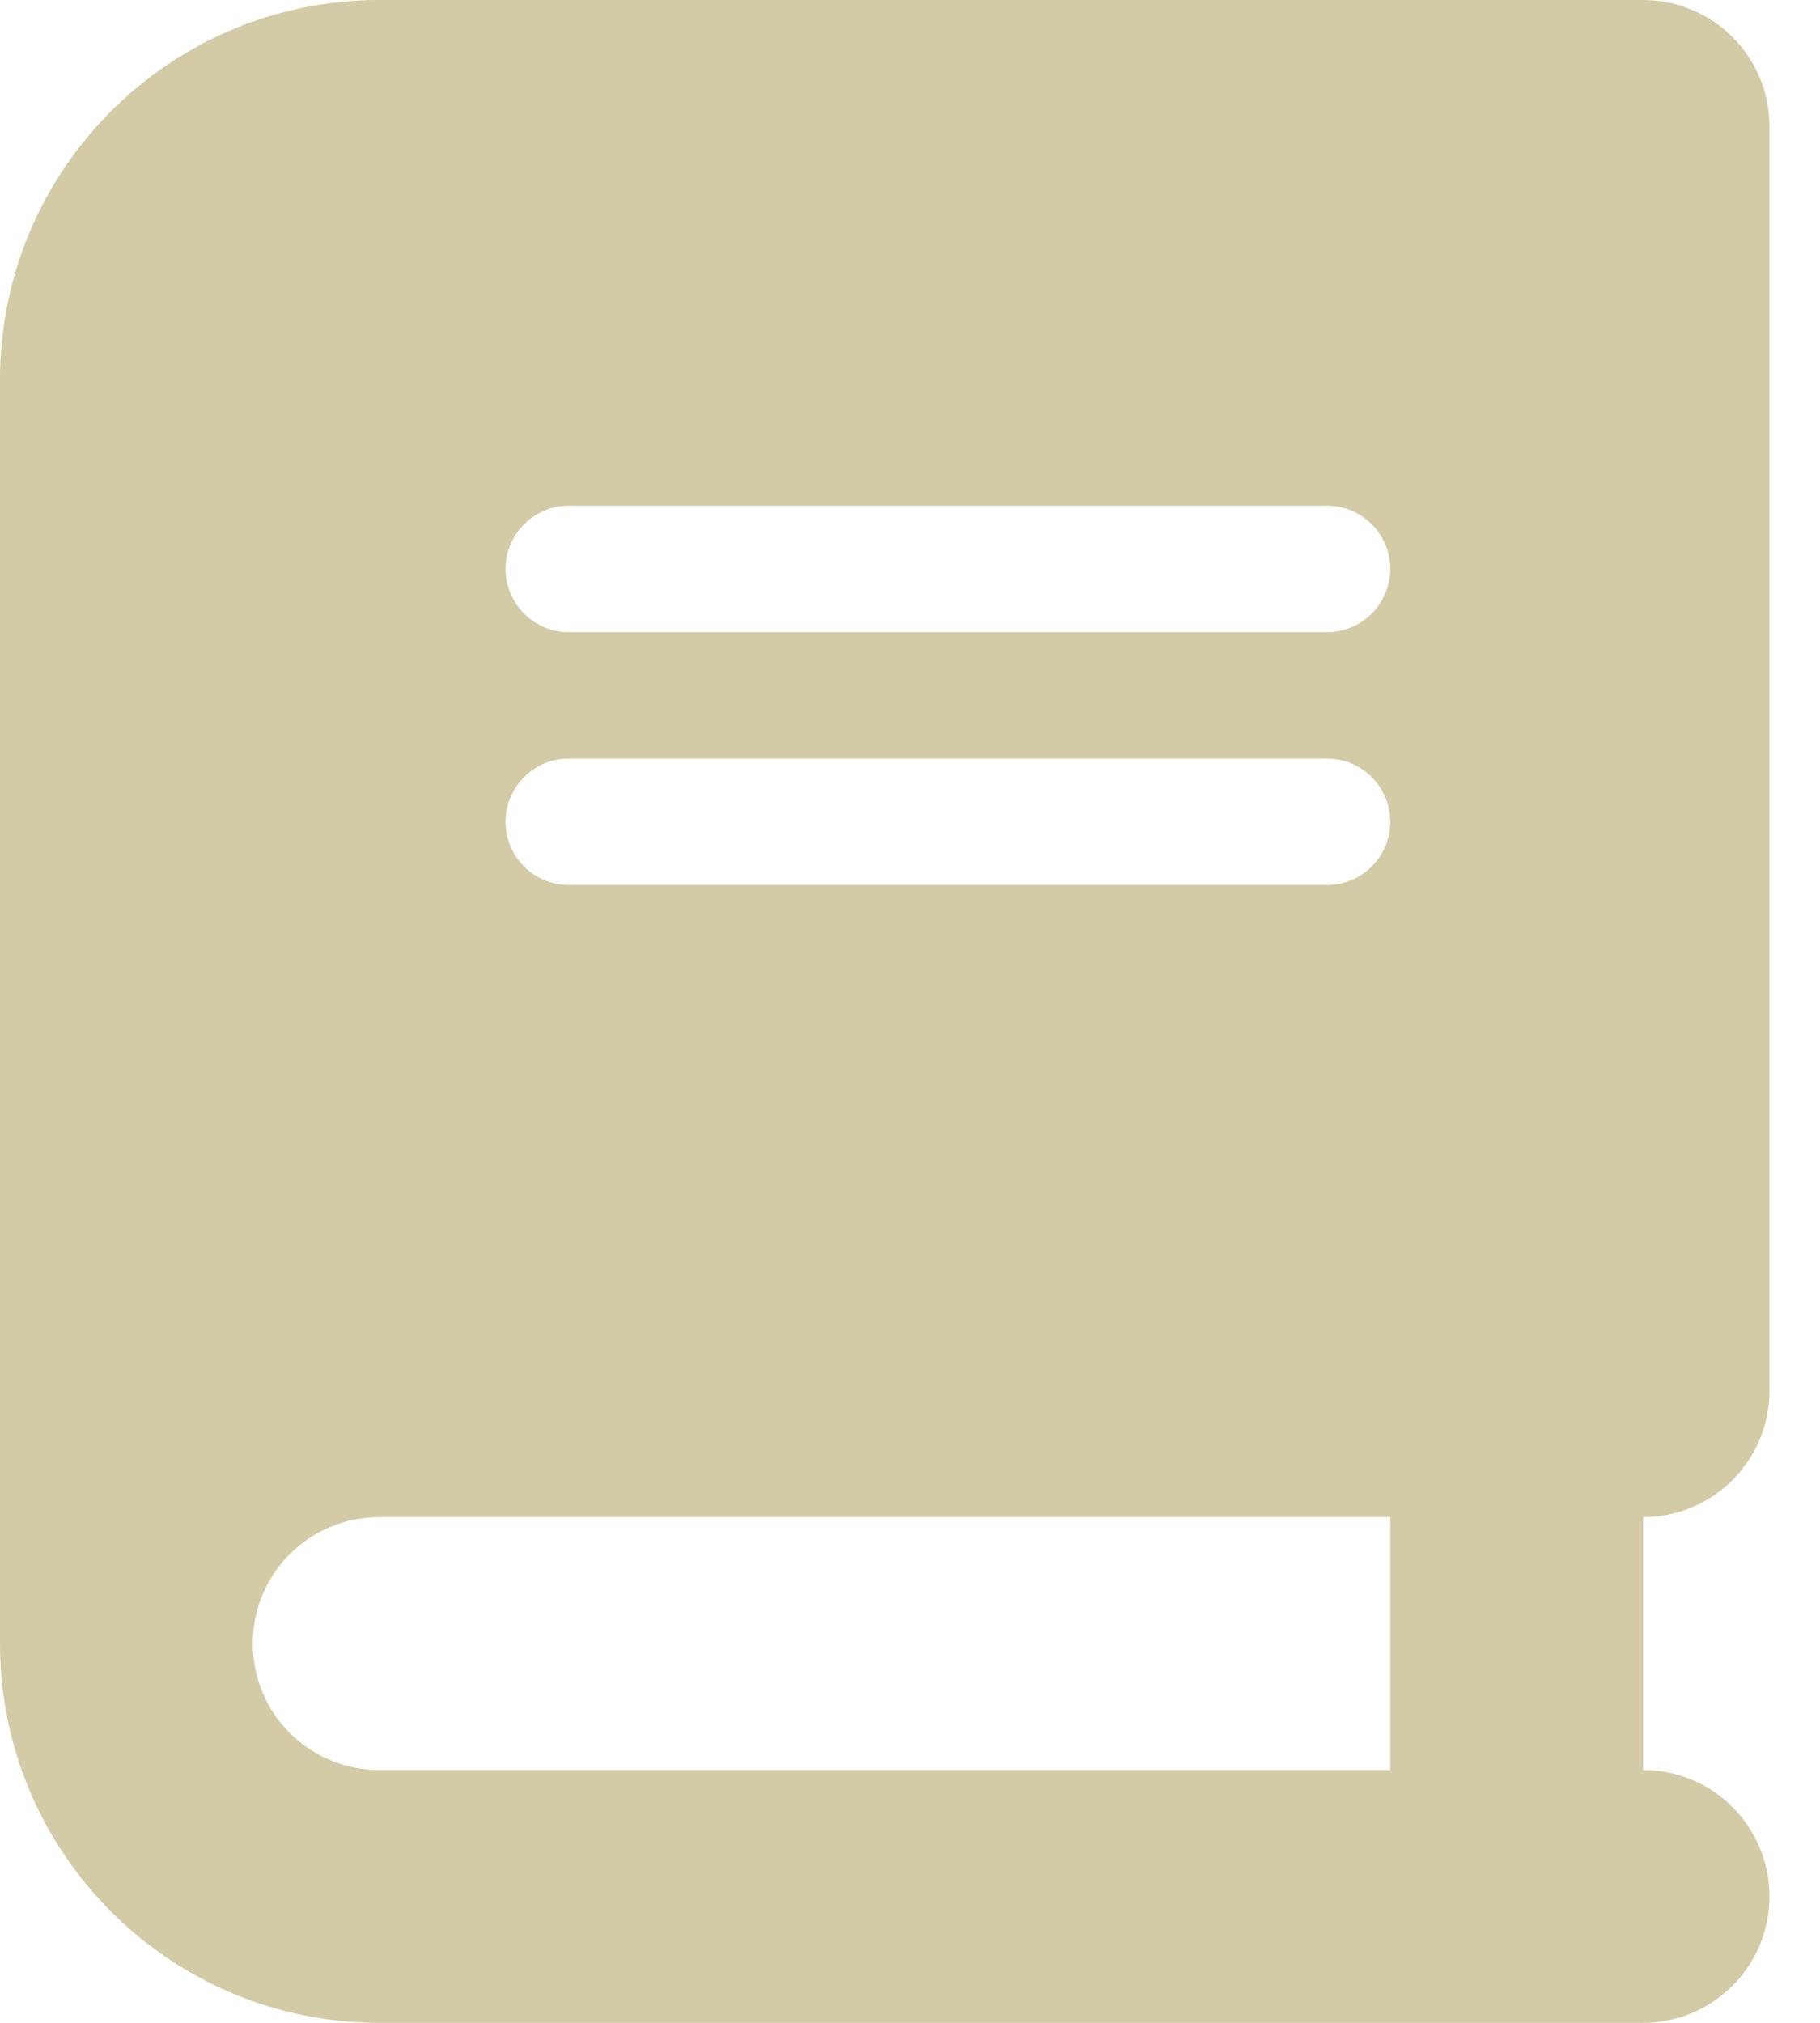 <svg width="18" height="20" viewBox="0 0 18 20" fill="none" xmlns="http://www.w3.org/2000/svg">
<path d="M3.75 0C1.68 0 0 1.68 0 3.75V16.25C0 18.32 1.68 20 3.75 20H15H16.25C16.941 20 17.5 19.441 17.5 18.75C17.5 18.059 16.941 17.5 16.25 17.5V15C16.941 15 17.5 14.441 17.5 13.75V1.25C17.5 0.559 16.941 0 16.25 0H15H3.75ZM3.75 15H13.75V17.5H3.75C3.059 17.5 2.5 16.941 2.5 16.25C2.5 15.559 3.059 15 3.75 15ZM5 5.625C5 5.281 5.281 5 5.625 5H13.125C13.469 5 13.75 5.281 13.75 5.625C13.75 5.969 13.469 6.25 13.125 6.25H5.625C5.281 6.25 5 5.969 5 5.625ZM5.625 7.5H13.125C13.469 7.5 13.75 7.781 13.75 8.125C13.75 8.469 13.469 8.75 13.125 8.75H5.625C5.281 8.75 5 8.469 5 8.125C5 7.781 5.281 7.5 5.625 7.5Z" fill="#D2CBA6"/>
</svg>

